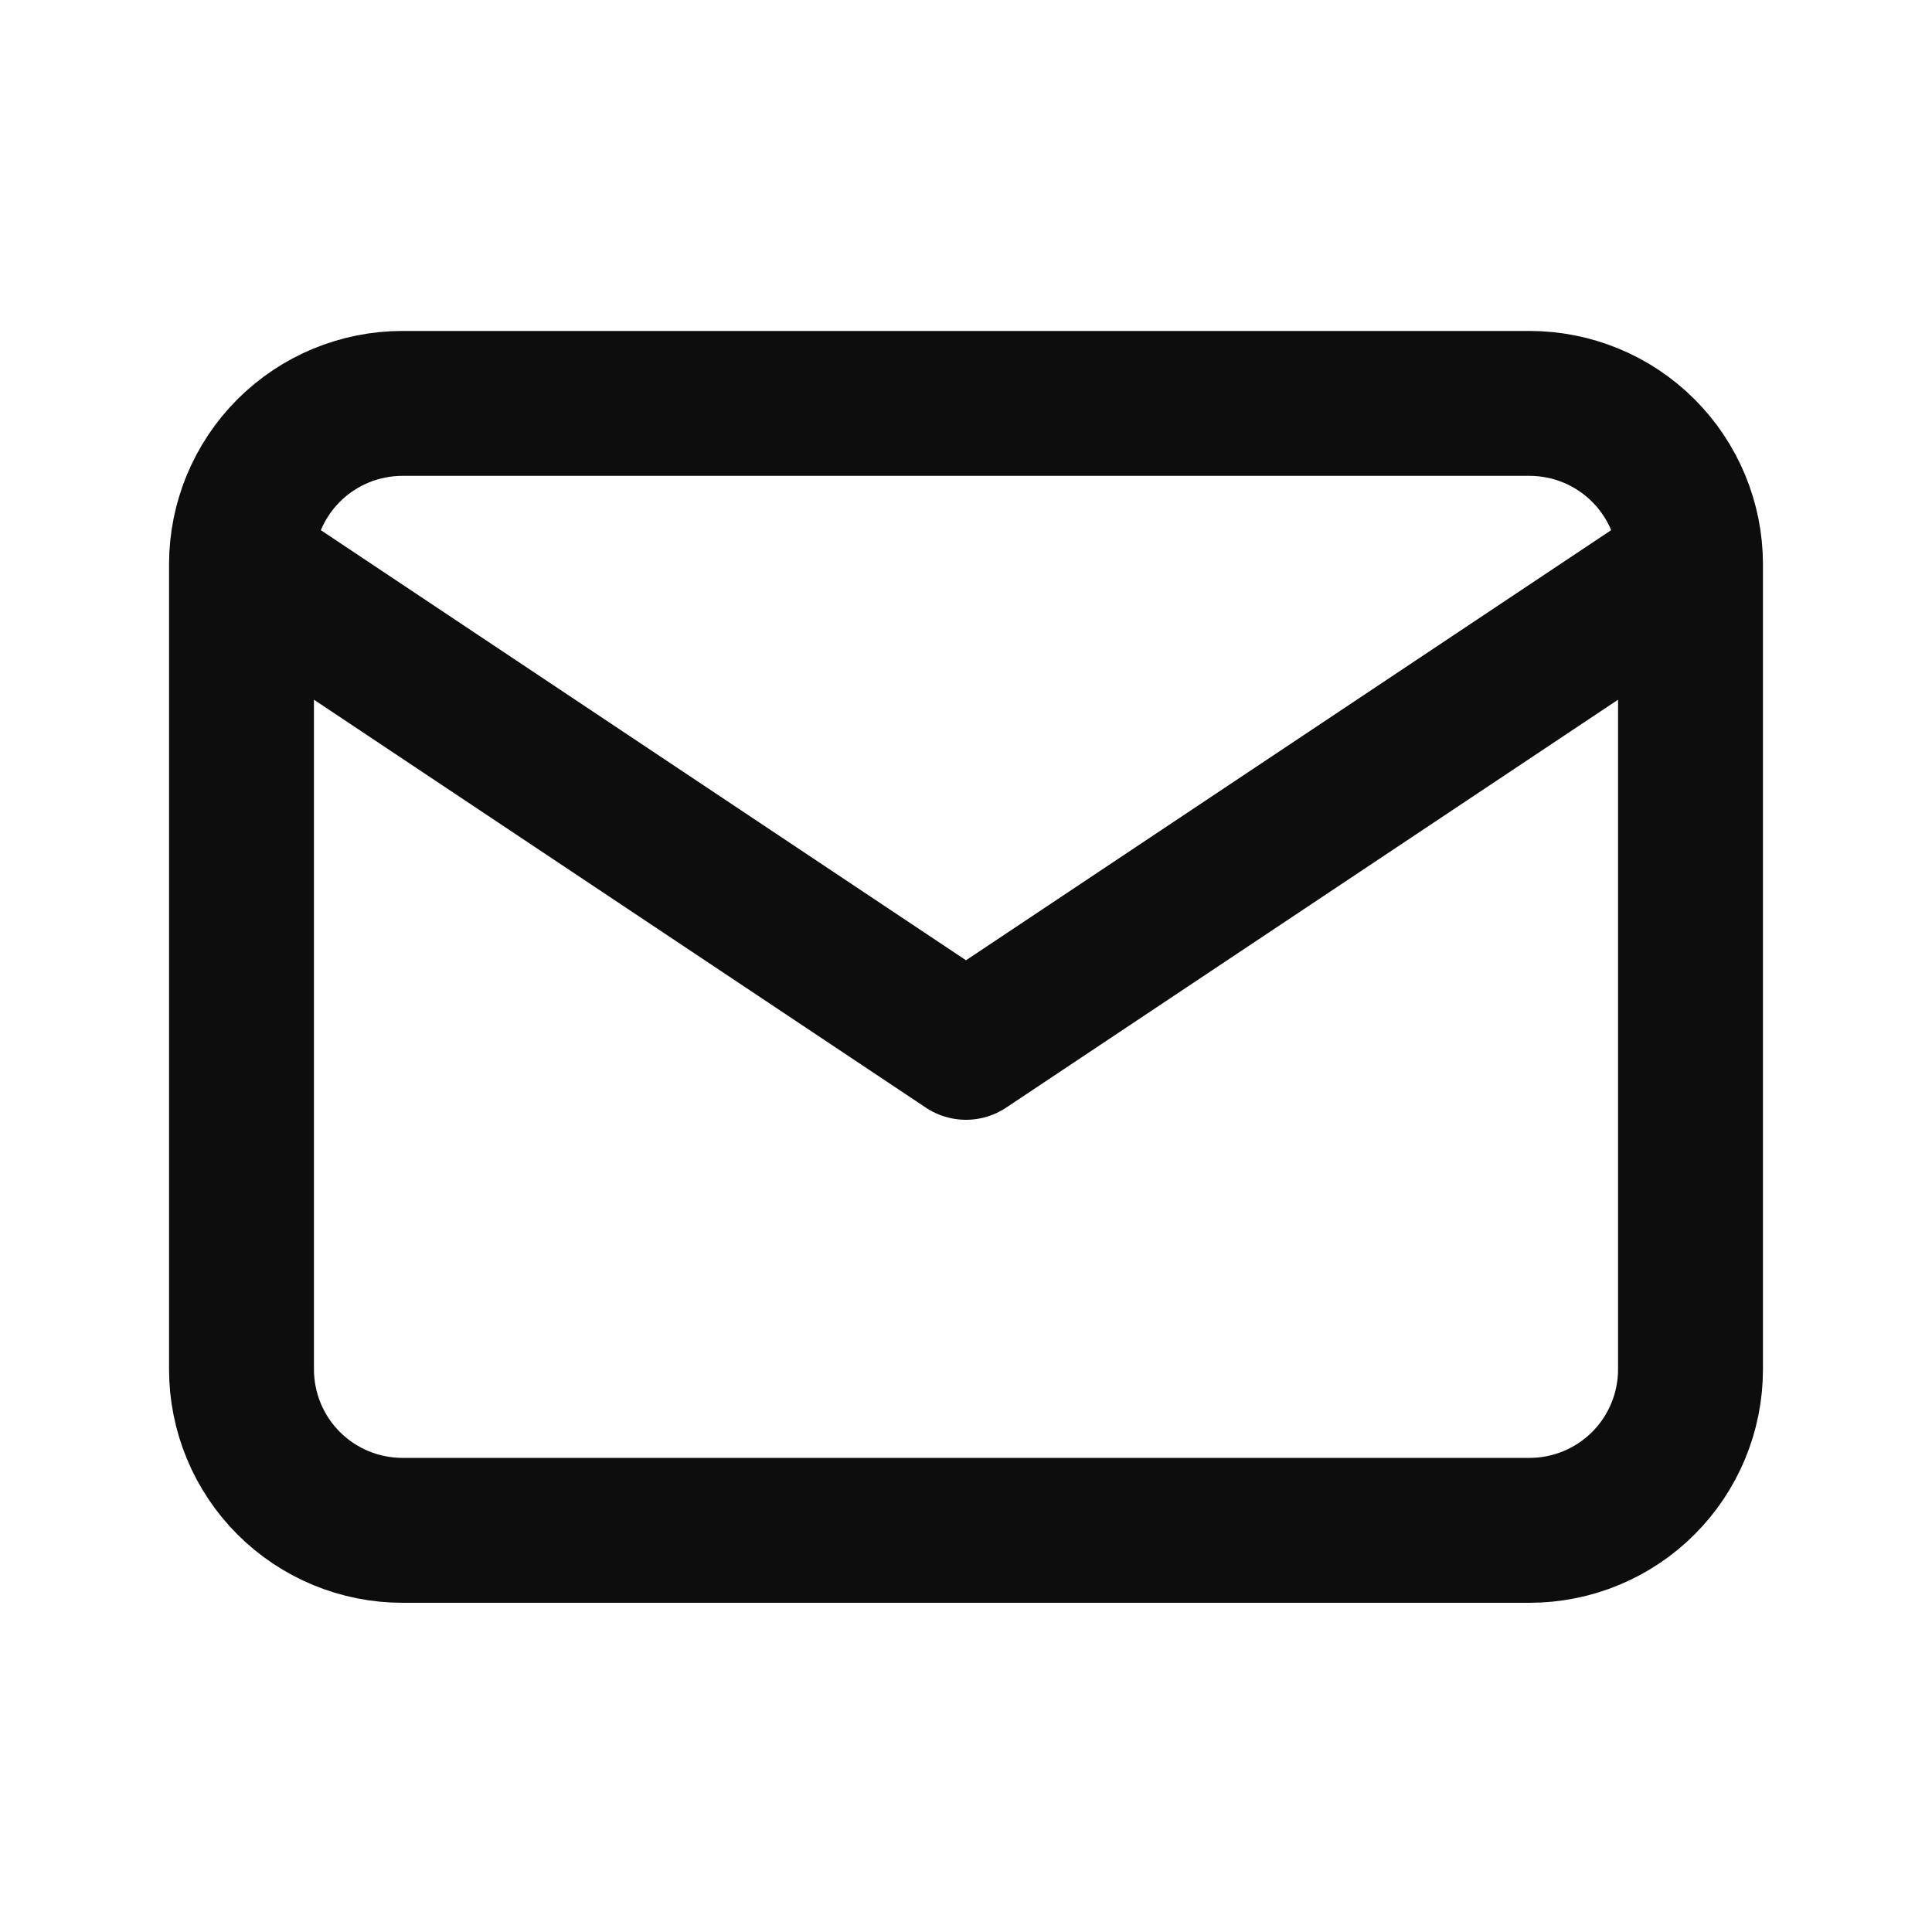 <svg width="20" height="20" viewBox="0 0 20 20" fill="none" xmlns="http://www.w3.org/2000/svg">
<path d="M2.5 5.842C2.5 5.4 2.676 4.976 2.988 4.664C3.301 4.351 3.725 4.176 4.167 4.176H15.833C16.275 4.176 16.699 4.351 17.012 4.664C17.324 4.976 17.5 5.4 17.5 5.842M2.5 5.842V14.176C2.5 14.618 2.676 15.042 2.988 15.354C3.301 15.667 3.725 15.842 4.167 15.842H15.833C16.275 15.842 16.699 15.667 17.012 15.354C17.324 15.042 17.5 14.618 17.5 14.176V5.842M2.5 5.842L10 10.842L17.5 5.842" stroke="#0D0D0D" stroke-width="1.5" stroke-linecap="round" stroke-linejoin="round"/>
</svg>
